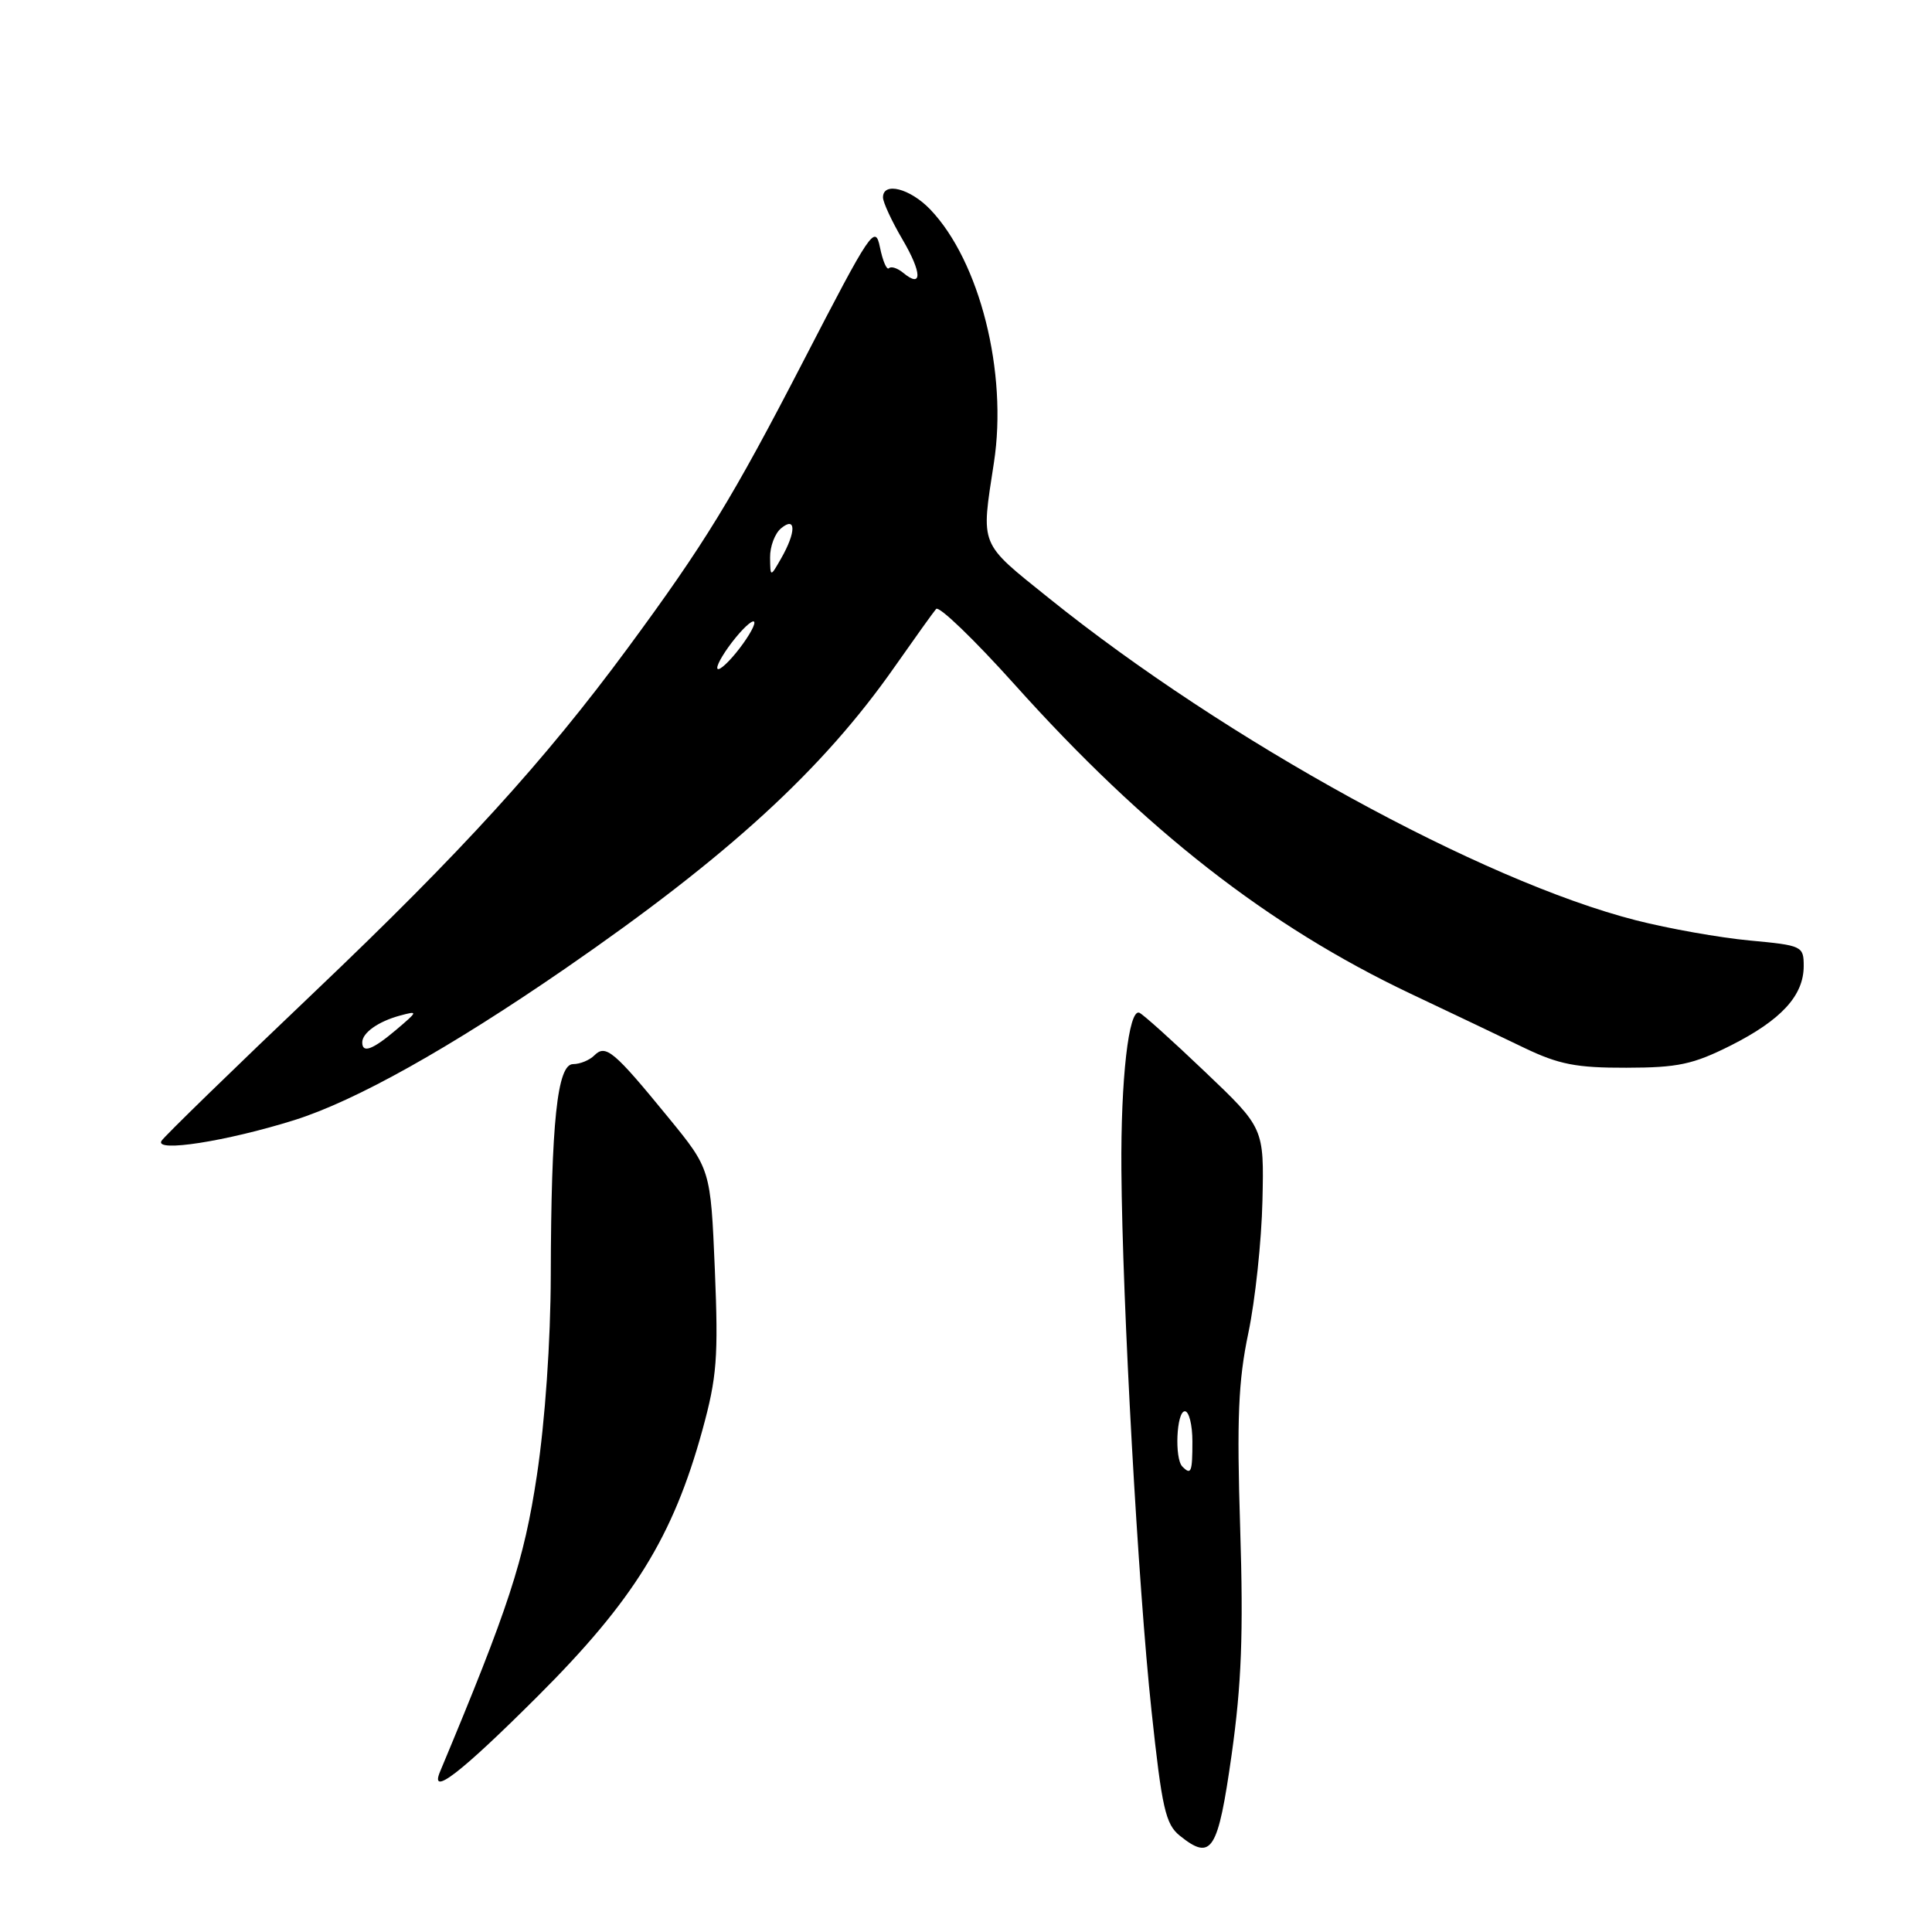 <?xml version="1.0" encoding="UTF-8" standalone="no"?>
<!DOCTYPE svg PUBLIC "-//W3C//DTD SVG 1.1//EN" "http://www.w3.org/Graphics/SVG/1.1/DTD/svg11.dtd" >
<svg xmlns="http://www.w3.org/2000/svg" xmlns:xlink="http://www.w3.org/1999/xlink" version="1.1" viewBox="0 0 256 256">
 <g >
 <path fill="currentColor"
d=" M 163.20 232.49 C 164.51 223.17 164.77 216.49 164.33 202.50 C 163.87 187.97 164.08 182.99 165.41 176.64 C 166.32 172.31 167.16 164.43 167.28 159.12 C 167.50 149.47 167.50 149.47 159.64 141.99 C 155.32 137.87 151.42 134.36 150.96 134.19 C 149.56 133.66 148.50 142.98 148.59 155.00 C 148.72 172.71 150.81 210.21 152.58 226.68 C 153.96 239.60 154.44 241.72 156.33 243.24 C 160.55 246.63 161.38 245.33 163.20 232.49 Z  M 71.26 224.75 C 83.98 212.05 89.18 203.63 93.07 189.50 C 95.00 182.47 95.20 179.89 94.72 168.21 C 94.16 154.92 94.16 154.92 88.54 148.05 C 81.35 139.26 80.26 138.34 78.76 139.84 C 78.12 140.48 76.86 141.00 75.94 141.00 C 73.84 141.00 73.03 148.69 72.98 169.00 C 72.96 177.73 72.23 188.27 71.14 195.50 C 69.44 206.79 67.41 212.99 58.31 234.75 C 56.88 238.16 61.04 234.95 71.26 224.75 Z  M 39.00 148.42 C 47.09 145.88 59.56 138.90 74.88 128.35 C 96.50 113.44 109.01 101.99 118.57 88.32 C 121.20 84.57 123.66 81.13 124.04 80.69 C 124.42 80.24 129.09 84.74 134.43 90.69 C 151.76 110.01 168.03 122.71 186.89 131.66 C 192.18 134.16 198.97 137.40 202.00 138.86 C 206.55 141.04 208.88 141.50 215.50 141.48 C 222.34 141.47 224.34 141.04 229.34 138.53 C 236.02 135.16 239.00 131.92 239.00 128.01 C 239.00 125.36 238.80 125.27 231.83 124.62 C 227.88 124.25 221.10 123.05 216.76 121.94 C 196.30 116.71 162.47 98.15 139.00 79.27 C 129.67 71.77 129.98 72.52 131.70 61.30 C 133.54 49.36 129.83 34.62 123.26 27.75 C 120.58 24.96 117.00 24.05 117.00 26.16 C 117.00 26.80 118.16 29.31 119.59 31.74 C 122.19 36.17 122.23 38.27 119.68 36.15 C 118.93 35.53 118.08 35.25 117.79 35.54 C 117.50 35.83 116.97 34.59 116.60 32.78 C 115.97 29.68 115.42 30.49 106.49 47.77 C 97.03 66.07 93.37 72.05 83.13 85.94 C 72.15 100.83 61.10 112.95 41.78 131.34 C 30.93 141.66 21.76 150.58 21.40 151.17 C 20.43 152.73 30.04 151.23 39.00 148.42 Z  M 156.67 194.33 C 155.61 193.28 155.89 187.00 157.00 187.00 C 157.55 187.00 158.00 188.80 158.00 191.00 C 158.00 195.09 157.83 195.50 156.67 194.33 Z  M 48.00 138.12 C 48.00 136.85 50.12 135.35 53.00 134.57 C 55.42 133.92 55.41 133.98 52.50 136.45 C 49.37 139.10 48.00 139.61 48.00 138.12 Z  M 95.04 88.50 C 95.02 87.95 96.12 86.15 97.47 84.50 C 98.82 82.85 99.94 81.95 99.96 82.50 C 99.98 83.05 98.88 84.85 97.53 86.50 C 96.18 88.15 95.06 89.05 95.04 88.50 Z  M 102.04 73.87 C 102.02 72.43 102.67 70.68 103.50 70.00 C 105.50 68.34 105.50 70.51 103.50 74.00 C 102.07 76.50 102.07 76.50 102.04 73.87 Z "/>
</g>
</svg>